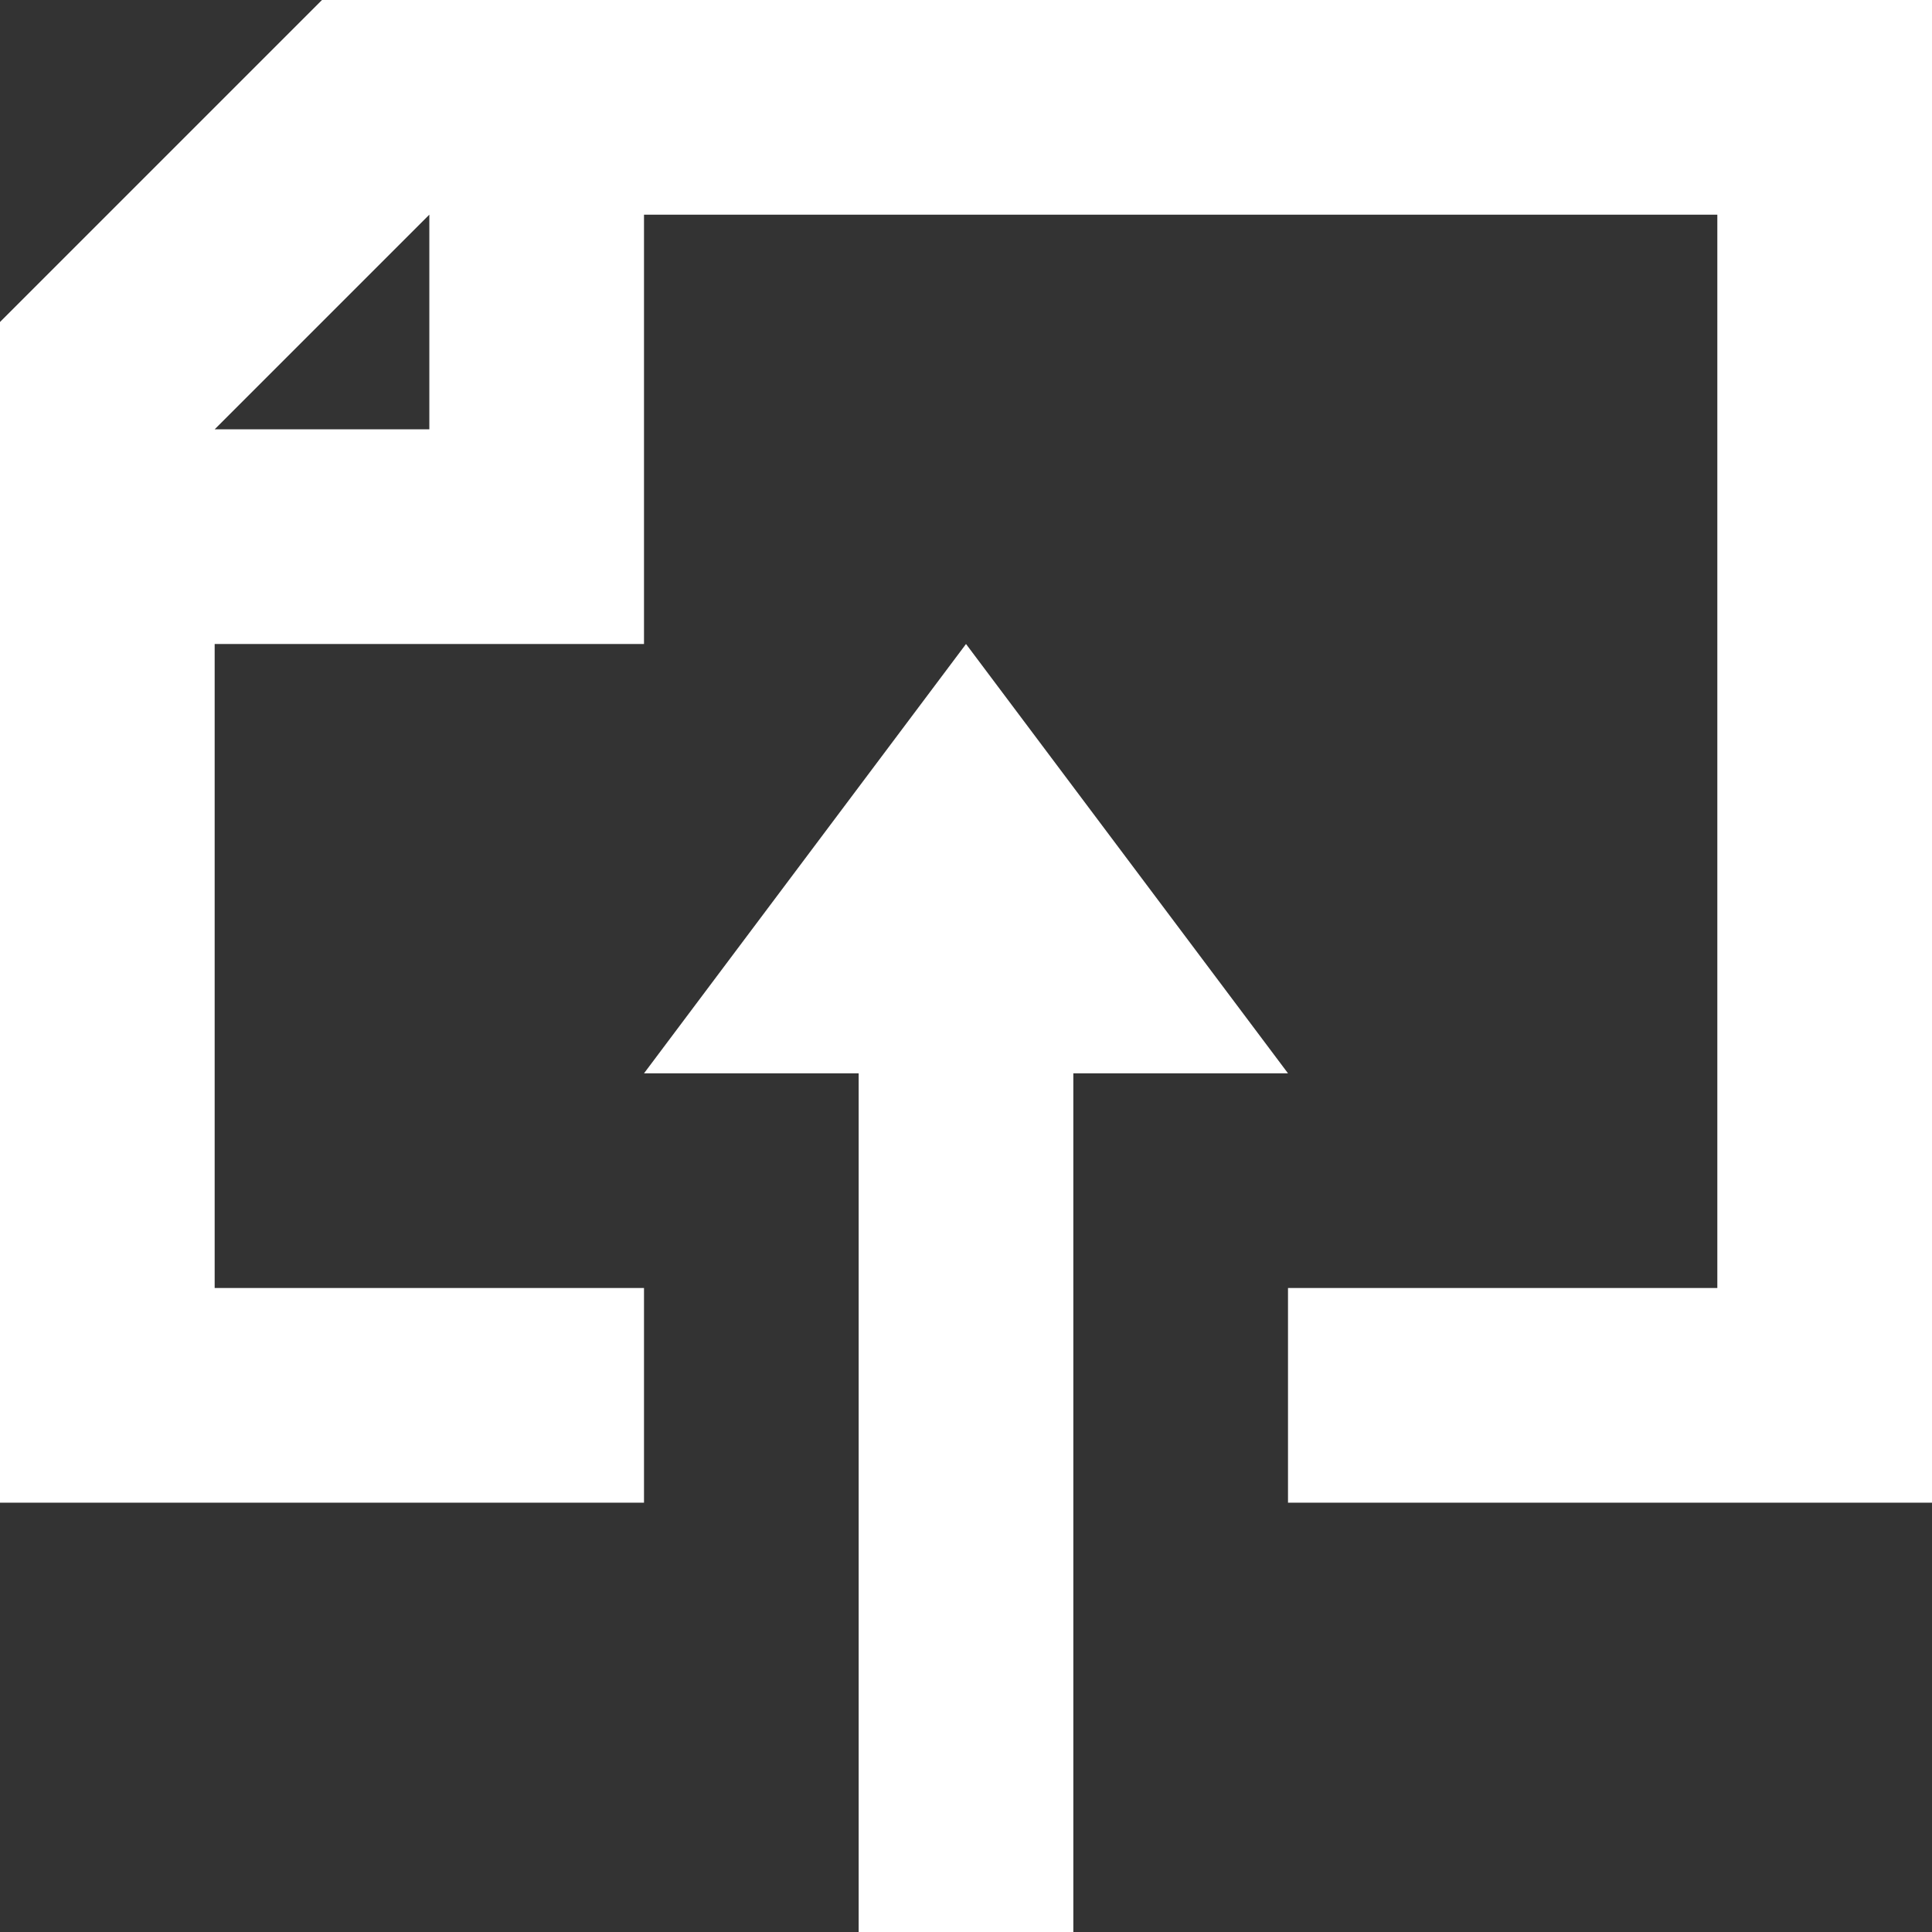<svg xmlns="http://www.w3.org/2000/svg" width="18" height="18"><rect width="100%" height="100%" fill="#333333" stroke="none"/><path d="M12 14v-2h-2v6H8v-6H6v2H0V3l3-3h15v14h-6zM4 2L2 4h2V2zm12 0H6v4H2v6h6v-2h2v2h6V2zM9 6l3 4H6l3-4z" fill="#FFF"/></svg>